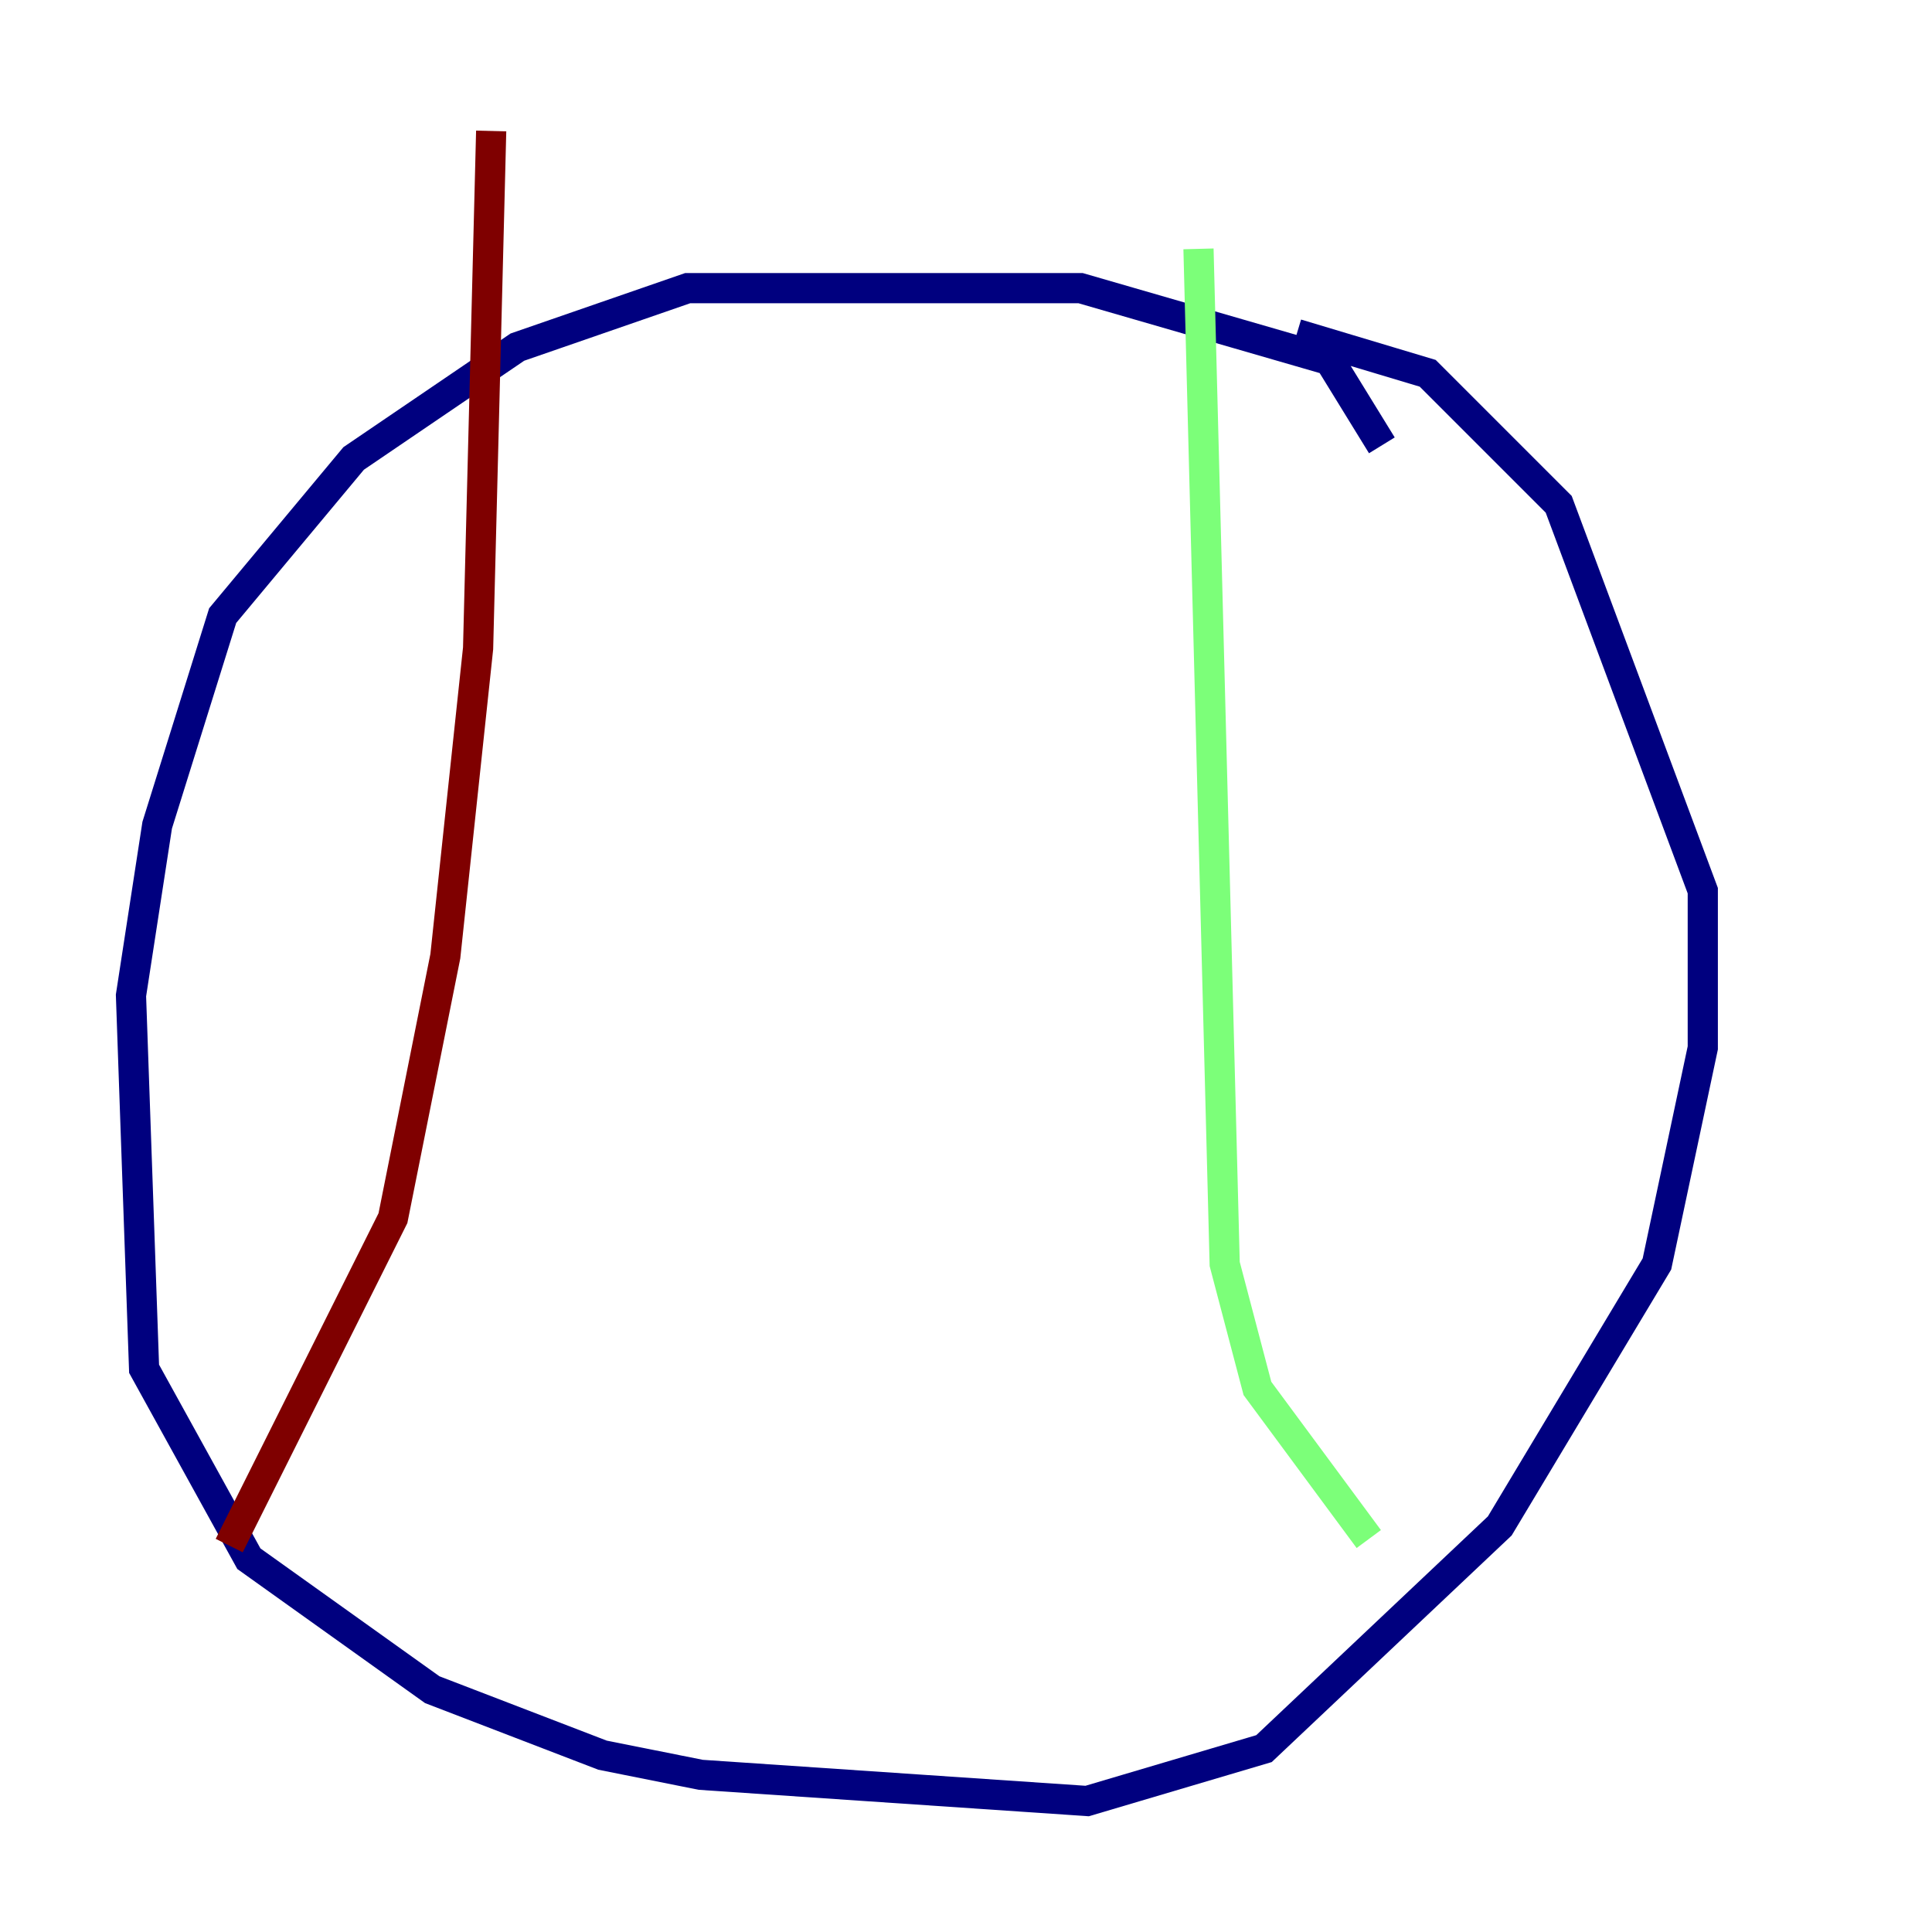 <?xml version="1.0" encoding="utf-8" ?>
<svg baseProfile="tiny" height="128" version="1.2" viewBox="0,0,128,128" width="128" xmlns="http://www.w3.org/2000/svg" xmlns:ev="http://www.w3.org/2001/xml-events" xmlns:xlink="http://www.w3.org/1999/xlink"><defs /><polyline fill="none" points="91.552,29.505 88.081,23.864 71.593,19.091 45.559,19.091 34.278,22.997 23.43,30.373 14.752,40.786 10.414,54.671 8.678,65.953 9.546,90.685 16.488,103.268 28.637,111.946 39.919,116.285 46.427,117.586 72.027,119.322 83.742,115.851 99.363,101.098 109.776,83.742 112.814,69.424 112.814,59.01 103.268,33.41 94.59,24.732 85.912,22.129" stroke="#00007f" stroke-width="2" /><polyline fill="none" points="79.403,16.488 81.139,83.742 83.308,91.986 90.685,101.966" stroke="#7cff79" stroke-width="2" /><polyline fill="none" points="32.542,8.678 31.675,42.956 29.505,63.349 26.034,80.705 15.186,102.4" stroke="#7f0000" stroke-width="2" /></svg>